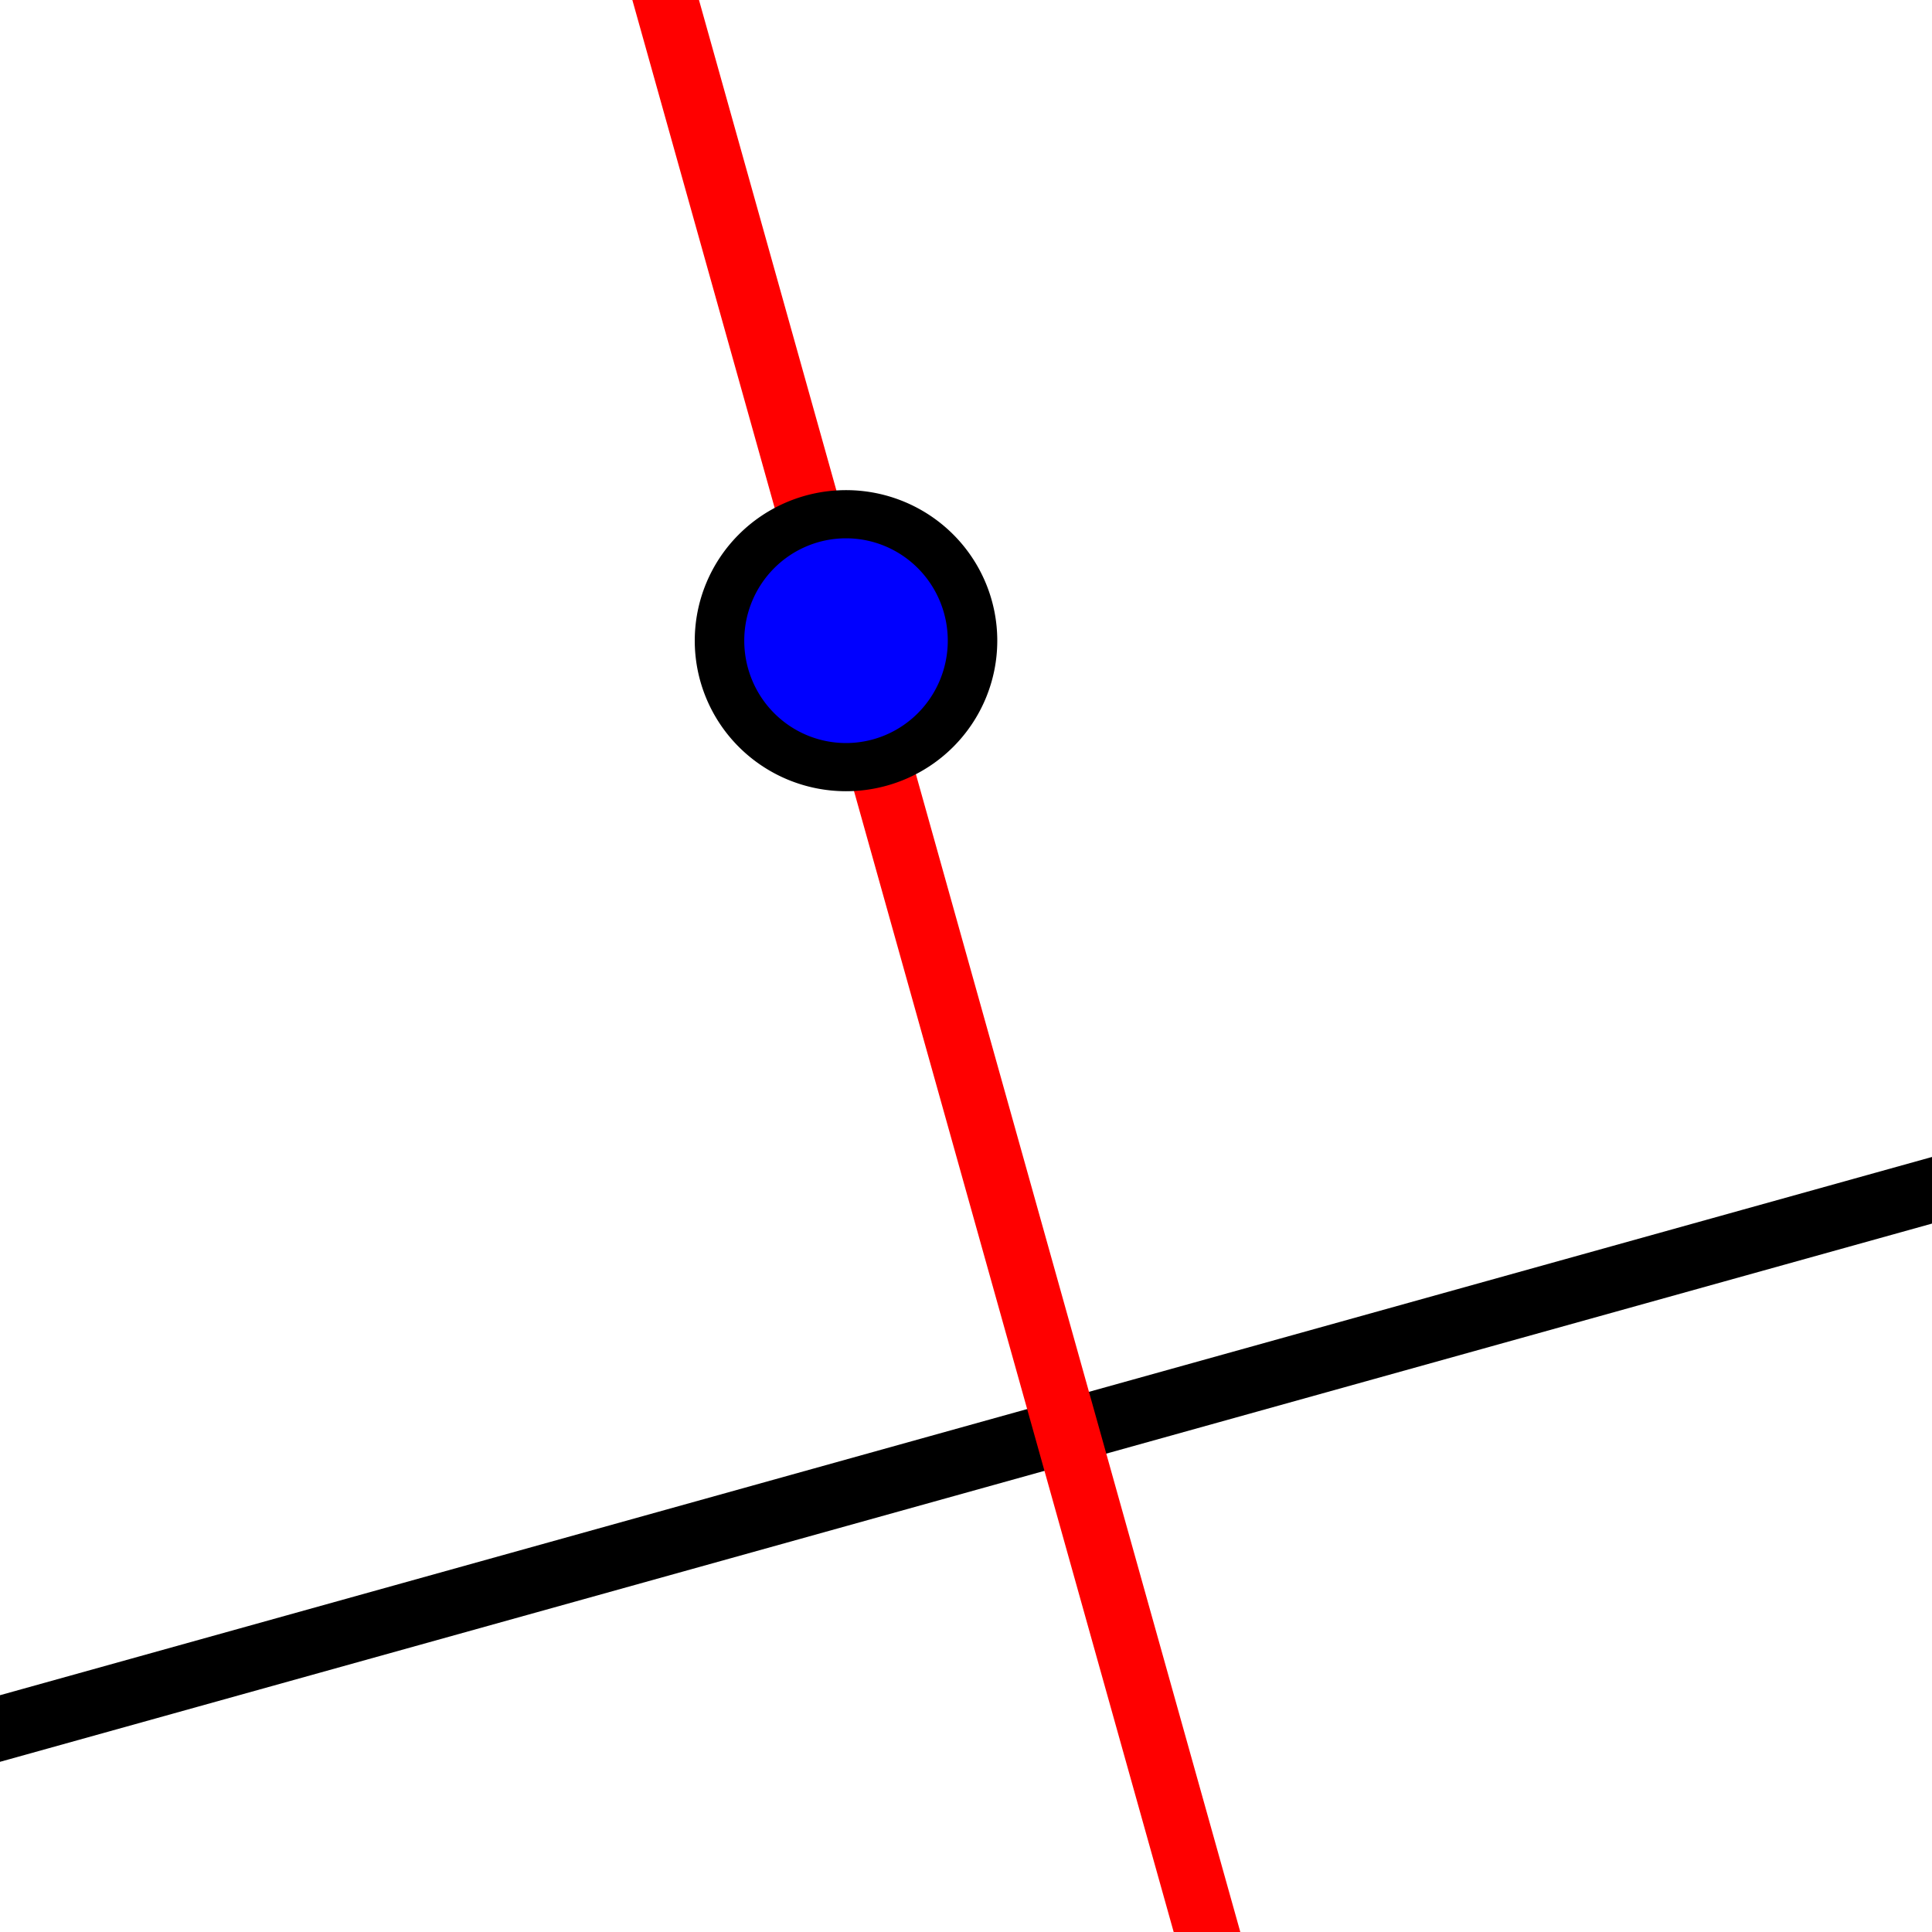<?xml version="1.0" encoding="UTF-8" standalone="no"?>
<!-- Created with Inkscape (http://www.inkscape.org/) -->

<svg
   xmlns:dc="http://purl.org/dc/elements/1.1/"
   xmlns:cc="http://creativecommons.org/ns#"
   xmlns:rdf="http://www.w3.org/1999/02/22-rdf-syntax-ns#"
   xmlns:svg="http://www.w3.org/2000/svg"
   xmlns="http://www.w3.org/2000/svg"
   xmlns:sodipodi="http://sodipodi.sourceforge.net/DTD/sodipodi-0.dtd"
   xmlns:inkscape="http://www.inkscape.org/namespaces/inkscape"
   id="svg2"
   version="1.1"
   inkscape:version="0.48.2 r9819"
   viewBox="0 0 512 512" width="512"
   height="512"
   sodipodi:docname="perpendicular_line.svg">
  <defs
     id="defs6" />
  <sodipodi:namedview
     pagecolor="#ffffff"
     bordercolor="#666666"
     borderopacity="1"
     objecttolerance="10"
     gridtolerance="10"
     guidetolerance="10"
     inkscape:pageopacity="0"
     inkscape:pageshadow="2"
     inkscape:window-width="1680"
     inkscape:window-height="988"
     id="namedview4"
     showgrid="false"
     inkscape:zoom="0.93227486"
     inkscape:cx="-49.912374"
     inkscape:cy="213.36096"
     inkscape:window-x="1358"
     inkscape:window-y="-8"
     inkscape:window-maximized="1"
     inkscape:current-layer="g3013" />
  <g
     transform="matrix(1.317,0,0,1.317,9.616,36.904)"
     id="g3013">
    <g
       id="g3760">
      <path
         style="fill:none;stroke:#000000;stroke-width:12.911;stroke-linecap:butt;stroke-linejoin:miter;stroke-miterlimit:4;stroke-opacity:1;stroke-dasharray:none"
         d="M -13.783,321.602 389.726,209.187"
         id="path3874"
         inkscape:connector-curvature="0"
         sodipodi:nodetypes="cc" />
      <path
         style="fill:none;stroke:#ff0000;stroke-width:12.911;stroke-linecap:butt;stroke-linejoin:miter;stroke-miterlimit:4;stroke-opacity:1;stroke-dasharray:none"
         d="M 125.474,-32.206 240.035,376.666"
         id="path3874-0"
         inkscape:connector-curvature="0"
         sodipodi:nodetypes="cc" />
      <path
         transform="matrix(0.598,0,0,0.582,81.52,23.887)"
         d="m 178.718,132.32 a 42.57,43.721 0 1 1 -85.14,0 42.57,43.721 0 1 1 85.14,0 z"
         sodipodi:ry="43.720772"
         sodipodi:rx="42.570225"
         sodipodi:cy="132.31961"
         sodipodi:cx="136.14801"
         id="path2990"
         style="fill:#0000ff;fill-opacity:1;fill-rule:nonzero;stroke:#000000;stroke-width:16.657;stroke-linecap:round;stroke-linejoin:round;stroke-miterlimit:4;stroke-opacity:1;stroke-dasharray:none"
         sodipodi:type="arc" />
    </g>
  </g>
</svg>
